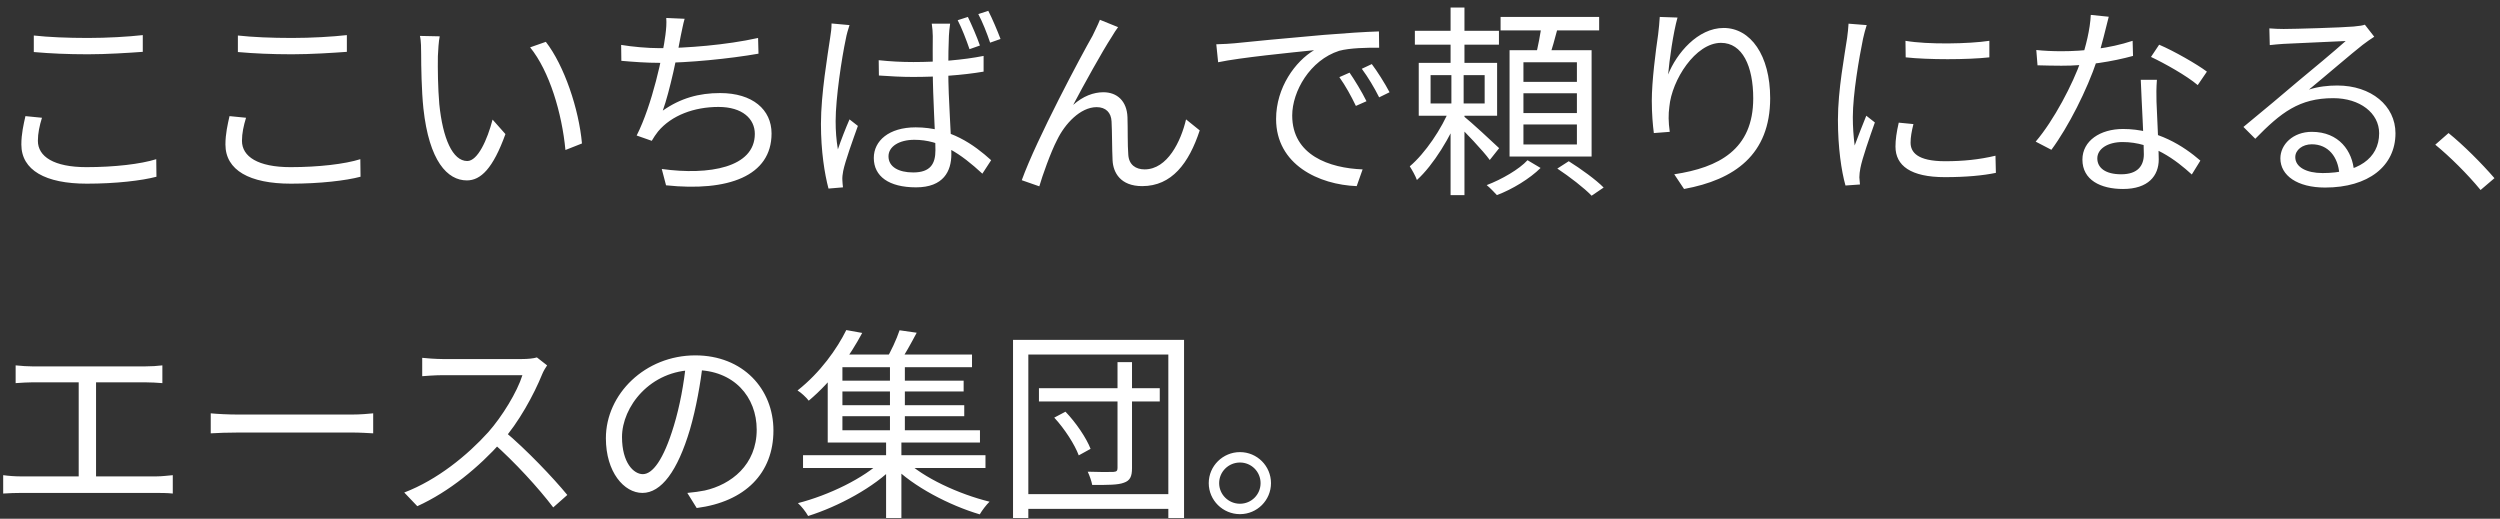 <svg width="294" height="61" viewBox="0 0 294 61" fill="none" xmlns="http://www.w3.org/2000/svg">
<rect x="0" y="0" width="294" height="61" fill="#333333" stroke="none"/>
<path d="M3.975 4.176C5.703 4.368 7.911 4.464 10.335 4.464C12.639 4.464 15.063 4.32 16.791 4.128V6.096C15.159 6.216 12.543 6.384 10.335 6.384C7.935 6.384 5.871 6.288 3.975 6.12V4.176ZM4.935 13.848C4.647 14.784 4.455 15.672 4.455 16.56C4.455 18.408 6.327 19.656 10.167 19.656C13.455 19.656 16.551 19.296 18.375 18.72L18.399 20.784C16.671 21.24 13.623 21.6 10.215 21.6C5.343 21.6 2.511 20.016 2.511 16.992C2.511 15.744 2.775 14.616 2.991 13.656L4.935 13.848ZM27.975 4.176C29.703 4.368 31.911 4.464 34.335 4.464C36.639 4.464 39.063 4.32 40.791 4.128V6.096C39.159 6.216 36.543 6.384 34.335 6.384C31.935 6.384 29.871 6.288 27.975 6.12V4.176ZM28.935 13.848C28.647 14.784 28.455 15.672 28.455 16.56C28.455 18.408 30.327 19.656 34.167 19.656C37.455 19.656 40.551 19.296 42.375 18.72L42.399 20.784C40.671 21.24 37.623 21.6 34.215 21.6C29.343 21.6 26.511 20.016 26.511 16.992C26.511 15.744 26.775 14.616 26.991 13.656L28.935 13.848ZM51.711 4.272C51.591 4.824 51.519 5.976 51.495 6.6C51.471 8.088 51.495 10.296 51.663 12.264C52.071 16.272 53.223 18.936 54.951 18.936C56.175 18.936 57.303 16.464 57.927 14.064L59.439 15.768C57.975 19.824 56.535 21.216 54.903 21.216C52.623 21.216 50.463 18.96 49.791 12.744C49.575 10.68 49.527 7.752 49.527 6.36C49.527 5.808 49.527 4.776 49.383 4.224L51.711 4.272ZM64.191 4.92C66.351 7.704 68.079 12.816 68.439 16.872L66.495 17.64C66.087 13.32 64.623 8.376 62.343 5.568L64.191 4.92ZM80.511 2.208C80.319 2.856 80.199 3.6 80.055 4.224C79.719 6.144 78.759 10.776 77.943 13.008C80.031 11.544 82.191 10.944 84.687 10.944C88.503 10.944 90.735 12.888 90.735 15.696C90.735 20.712 85.623 22.56 78.327 21.792L77.823 19.872C83.391 20.64 88.767 19.704 88.767 15.744C88.767 13.968 87.303 12.576 84.495 12.576C81.639 12.576 78.975 13.56 77.391 15.456C77.103 15.816 76.887 16.152 76.647 16.56L74.871 15.936C76.695 12.36 77.967 6.408 78.255 4.104C78.351 3.336 78.399 2.76 78.351 2.112L80.511 2.208ZM73.047 5.28C74.319 5.496 76.143 5.664 77.583 5.664C80.655 5.664 85.383 5.304 89.151 4.464L89.199 6.312C85.791 6.912 80.895 7.392 77.607 7.392C75.975 7.392 74.439 7.272 73.071 7.152L73.047 5.28ZM103.335 7.08C104.703 7.224 105.999 7.296 107.415 7.296C110.295 7.296 113.247 7.056 115.671 6.576V8.424C113.127 8.856 110.223 9.048 107.367 9.048C105.999 9.048 104.751 8.976 103.359 8.88L103.335 7.08ZM111.735 2.784C111.663 3.264 111.615 3.768 111.591 4.224C111.543 5.112 111.519 6.816 111.519 8.232C111.519 11.928 111.879 15.648 111.879 18.144C111.879 20.112 110.967 22.032 107.727 22.032C104.535 22.032 102.759 20.736 102.759 18.576C102.759 16.56 104.535 14.976 107.679 14.976C111.735 14.976 114.543 17.016 116.559 18.84L115.527 20.424C112.983 18.072 110.583 16.44 107.535 16.44C105.735 16.44 104.487 17.232 104.487 18.384C104.487 19.632 105.687 20.28 107.391 20.28C109.431 20.28 110.007 19.248 110.007 17.664C110.007 15.936 109.695 11.424 109.695 8.256C109.695 6.624 109.671 5.088 109.695 4.248C109.695 3.84 109.647 3.216 109.575 2.784H111.735ZM99.903 2.952C99.759 3.36 99.543 4.128 99.471 4.56C98.991 6.792 98.271 11.544 98.271 14.232C98.271 15.408 98.343 16.392 98.535 17.568C98.895 16.488 99.471 15.024 99.903 14.04L100.887 14.808C100.287 16.488 99.399 18.936 99.159 20.112C99.087 20.448 99.039 20.904 99.063 21.192C99.063 21.432 99.111 21.768 99.135 22.032L97.431 22.176C96.975 20.448 96.543 17.808 96.543 14.568C96.543 11.04 97.335 6.456 97.623 4.464C97.719 3.912 97.791 3.288 97.791 2.76L99.903 2.952ZM113.823 1.992C114.255 2.88 114.903 4.368 115.239 5.352L114.015 5.784C113.655 4.728 113.103 3.288 112.623 2.376L113.823 1.992ZM116.223 1.272C116.679 2.16 117.303 3.624 117.663 4.584L116.439 5.016C116.079 3.936 115.527 2.544 115.047 1.656L116.223 1.272ZM131.487 3.192C131.271 3.48 130.983 3.912 130.719 4.368C129.639 6.024 127.431 10.008 126.207 12.336C127.359 11.304 128.607 10.848 129.759 10.848C131.367 10.848 132.519 11.88 132.591 13.776C132.639 15.192 132.591 17.016 132.687 18.192C132.759 19.392 133.575 19.92 134.607 19.92C137.295 19.92 138.879 16.608 139.479 14.04L141.087 15.336C139.815 19.2 137.799 21.888 134.319 21.888C131.751 21.888 130.911 20.28 130.839 18.864C130.767 17.448 130.791 15.6 130.719 14.28C130.671 13.248 130.047 12.6 128.967 12.6C127.047 12.6 125.223 14.568 124.311 16.464C123.567 17.88 122.559 20.736 122.223 21.912L120.159 21.192C121.911 16.344 127.167 6.504 128.487 4.2C128.751 3.624 129.063 3.048 129.351 2.328L131.487 3.192ZM143.036 5.208C143.948 5.184 144.716 5.136 145.196 5.088C146.732 4.92 151.268 4.488 155.684 4.104C158.324 3.888 160.556 3.744 162.164 3.696L162.188 5.616C160.796 5.592 158.708 5.64 157.484 5.976C154.052 7.08 151.964 10.752 151.964 13.584C151.964 18.264 156.356 19.776 160.244 19.92L159.548 21.888C155.108 21.72 150.068 19.368 150.068 13.992C150.068 10.272 152.348 7.2 154.532 5.904C151.964 6.168 145.844 6.768 143.252 7.32L143.036 5.208ZM158.708 8.544C159.26 9.336 160.172 10.824 160.7 11.904L159.452 12.456C158.9 11.304 158.228 10.08 157.508 9.072L158.708 8.544ZM161.324 7.536C161.924 8.328 162.86 9.792 163.412 10.848L162.188 11.448C161.612 10.296 160.892 9.096 160.148 8.088L161.324 7.536ZM166.388 3.624H176.276V5.256H166.388V3.624ZM170.588 0.888H172.22V8.352H170.588V0.888ZM168.236 8.832V12.168H174.596V8.832H168.236ZM166.844 7.392H176.06V13.608H166.844V7.392ZM170.54 12.672L171.716 13.248C170.612 16.056 168.572 19.416 166.628 21.168C166.46 20.688 166.052 19.968 165.788 19.56C167.564 18.072 169.58 15.12 170.54 12.672ZM172.124 13.656C172.892 14.256 175.652 16.8 176.3 17.424L175.196 18.816C174.452 17.76 172.148 15.36 171.212 14.472L172.124 13.656ZM170.684 8.28H172.124V13.008H172.22V22.944H170.588V13.008H170.684V8.28ZM176.468 1.992H188.06V3.576H176.468V1.992ZM179.156 10.968V13.296H185.444V10.968H179.156ZM179.156 14.64V16.992H185.444V14.64H179.156ZM179.156 7.32V9.624H185.444V7.32H179.156ZM177.524 5.904H187.172V18.408H177.524V5.904ZM181.316 2.76L183.26 3.024C182.9 4.416 182.468 5.952 182.108 6.96L180.572 6.648C180.86 5.568 181.172 3.912 181.316 2.76ZM179.636 18.84L181.172 19.752C179.924 21 177.836 22.272 176.036 22.944C175.748 22.632 175.22 22.08 174.836 21.768C176.612 21.096 178.676 19.896 179.636 18.84ZM183.14 19.824L184.484 18.96C185.9 19.848 187.7 21.144 188.588 22.056L187.172 23.016C186.332 22.128 184.556 20.76 183.14 19.824ZM197.276 2.064C196.772 3.84 196.316 7.08 196.172 8.76C197.156 6.288 199.652 3.288 202.7 3.288C205.868 3.288 208.172 6.504 208.172 11.544C208.172 18.192 203.972 21.144 198.044 22.224L196.892 20.496C202.124 19.704 206.18 17.592 206.18 11.568C206.18 7.776 204.908 5.04 202.388 5.04C199.388 5.04 196.604 9.408 196.316 12.552C196.196 13.464 196.196 14.304 196.364 15.504L194.492 15.648C194.372 14.736 194.252 13.392 194.252 11.832C194.252 9.552 194.708 6.024 194.996 4.056C195.092 3.336 195.14 2.664 195.188 1.992L197.276 2.064ZM224.084 4.8C226.7 5.256 231.572 5.16 233.948 4.8V6.744C231.38 7.032 226.724 7.032 224.108 6.744L224.084 4.8ZM225.02 14.592C224.804 15.456 224.684 16.128 224.684 16.776C224.684 17.88 225.452 18.96 228.74 18.96C230.876 18.96 232.748 18.768 234.668 18.312L234.716 20.328C233.228 20.64 231.212 20.832 228.716 20.832C224.708 20.832 222.908 19.488 222.908 17.232C222.908 16.44 223.028 15.576 223.292 14.424L225.02 14.592ZM219.524 2.952C219.38 3.36 219.188 4.128 219.092 4.56C218.636 6.792 217.892 11.064 217.892 13.776C217.892 14.928 217.964 15.936 218.108 17.112C218.516 16.032 219.068 14.592 219.476 13.608L220.484 14.4C219.884 16.104 218.996 18.624 218.78 19.776C218.708 20.112 218.66 20.568 218.66 20.856C218.684 21.096 218.708 21.432 218.732 21.696L217.028 21.816C216.548 20.112 216.14 17.352 216.14 14.088C216.14 10.56 216.932 6.456 217.22 4.464C217.292 3.912 217.364 3.312 217.388 2.784L219.524 2.952ZM239.468 5.88C240.356 5.976 241.388 6.024 242.42 6.024C245.012 6.024 248.036 5.712 250.796 4.8L250.844 6.576C248.492 7.224 245.348 7.752 242.42 7.728C241.532 7.728 240.5 7.704 239.612 7.68L239.468 5.88ZM247.988 1.968C247.676 3.144 247.172 5.4 246.596 7.104C245.444 10.56 243.236 14.928 241.244 17.616L239.396 16.656C241.532 14.16 243.764 9.888 244.748 7.056C245.276 5.544 245.804 3.432 245.876 1.752L247.988 1.968ZM253.652 9.384C253.58 10.368 253.58 11.088 253.604 11.952C253.652 13.512 253.868 17.16 253.868 18.744C253.868 20.664 252.644 22.224 249.668 22.224C247.028 22.224 244.892 21.168 244.892 18.768C244.892 16.56 246.98 15.168 249.668 15.168C253.7 15.168 256.796 17.184 258.764 18.888L257.756 20.52C255.908 18.84 253.148 16.704 249.62 16.704C247.844 16.704 246.644 17.52 246.644 18.624C246.644 19.728 247.58 20.496 249.452 20.496C251.444 20.496 252.116 19.44 252.116 18.144C252.116 16.32 251.852 12.024 251.756 9.384H253.652ZM258.452 10.008C257.156 8.904 254.54 7.44 252.956 6.696L253.916 5.256C255.668 6 258.38 7.56 259.532 8.424L258.452 10.008ZM266.876 3.336C267.404 3.384 268.076 3.408 268.556 3.408C269.828 3.408 275.516 3.24 276.788 3.12C277.508 3.048 277.844 3 278.108 2.904L279.212 4.32C278.78 4.608 278.3 4.92 277.844 5.28C276.668 6.192 273.404 9 271.532 10.536C272.636 10.176 273.788 10.056 274.868 10.056C278.852 10.056 281.708 12.432 281.708 15.672C281.708 19.536 278.516 22.056 273.428 22.056C270.164 22.056 268.172 20.64 268.172 18.624C268.172 16.992 269.66 15.504 271.868 15.504C275.06 15.504 276.668 17.76 276.836 20.184L275.108 20.472C274.964 18.432 273.788 16.968 271.868 16.968C270.764 16.968 269.924 17.64 269.924 18.48C269.924 19.656 271.244 20.352 273.14 20.352C277.22 20.352 279.788 18.672 279.788 15.672C279.788 13.296 277.532 11.544 274.388 11.544C270.404 11.544 268.244 13.224 265.22 16.32L263.828 14.928C265.82 13.296 268.916 10.704 270.284 9.528C271.628 8.424 274.652 5.904 275.852 4.824C274.58 4.896 269.78 5.088 268.532 5.16C267.98 5.208 267.452 5.232 266.924 5.304L266.876 3.336ZM291.716 22.344C290.156 20.448 288.092 18.408 286.388 17.016L287.948 15.648C289.676 17.04 291.836 19.2 293.348 20.952L291.716 22.344ZM1.839 42.968C2.463 43.04 3.351 43.088 3.855 43.088H17.031C17.775 43.088 18.519 43.04 19.095 42.968V45.056C18.495 45.008 17.727 44.96 17.031 44.96H3.855C3.375 44.96 2.439 45.008 1.839 45.056V42.968ZM9.255 57.056V44.168H11.295V57.056H9.255ZM0.375 55.88C1.071 55.976 1.815 56.024 2.487 56.024H18.351C19.071 56.024 19.719 55.928 20.319 55.88V58.04C19.695 57.968 18.807 57.968 18.351 57.968H2.487C1.839 57.968 1.095 57.992 0.375 58.04V55.88ZM24.783 48.608C25.527 48.68 26.775 48.752 28.143 48.752C29.895 48.752 39.519 48.752 41.295 48.752C42.495 48.752 43.335 48.656 43.887 48.608V50.96C43.383 50.936 42.375 50.864 41.319 50.864C39.495 50.864 29.919 50.864 28.143 50.864C26.823 50.864 25.551 50.912 24.783 50.96V48.608ZM64.34 42.968C64.196 43.16 63.884 43.688 63.764 44C62.804 46.376 60.98 49.736 58.988 51.944C56.3 54.944 52.868 57.8 49.076 59.528L47.54 57.92C51.428 56.432 54.956 53.552 57.428 50.816C59.06 48.968 60.812 46.112 61.436 44.12C60.572 44.12 52.892 44.12 52.076 44.12C51.212 44.12 49.916 44.216 49.652 44.24V42.08C49.964 42.128 51.332 42.224 52.076 42.224C53.012 42.224 60.428 42.224 61.34 42.224C62.108 42.224 62.756 42.152 63.14 42.032L64.34 42.968ZM59.3 50.696C61.892 52.856 65.084 56.216 66.716 58.208L65.06 59.672C63.332 57.392 60.524 54.32 57.932 52.04L59.3 50.696ZM82.676 42.632C82.364 45.128 81.884 47.936 81.14 50.504C79.676 55.424 77.756 57.968 75.548 57.968C73.388 57.968 71.252 55.52 71.252 51.536C71.252 46.328 75.884 41.792 81.764 41.792C87.38 41.792 90.956 45.752 90.956 50.624C90.956 55.64 87.644 59 81.932 59.744L80.828 57.968C81.596 57.896 82.316 57.8 82.892 57.68C85.964 56.984 88.988 54.68 88.988 50.528C88.988 46.688 86.324 43.52 81.716 43.52C76.436 43.52 73.148 47.864 73.148 51.392C73.148 54.416 74.516 55.76 75.596 55.76C76.724 55.76 78.02 54.128 79.244 50.072C79.94 47.792 80.444 45.08 80.684 42.584L82.676 42.632ZM94.436 53.528H115.892V55.04H94.436V53.528ZM98.468 44.768H113.324V46.04H98.468V44.768ZM98.468 47.648H113.396V48.944H98.468V47.648ZM98.18 41.696H114.308V43.184H98.18V41.696ZM104.66 42.536H106.412V51.152H104.66V42.536ZM104.204 51.608H106.004V60.92H104.204V51.608ZM103.82 54.08L105.212 54.8C102.836 57.296 98.564 59.576 95.036 60.68C94.772 60.2 94.244 59.528 93.836 59.168C97.412 58.256 101.636 56.24 103.82 54.08ZM106.412 54.08C108.572 56.192 112.772 58.112 116.372 59C115.988 59.36 115.484 60.032 115.22 60.488C111.644 59.432 107.396 57.224 105.02 54.8L106.412 54.08ZM105.788 38.84L107.804 39.128C107.132 40.4 106.388 41.744 105.764 42.656L104.18 42.32C104.756 41.36 105.452 39.872 105.788 38.84ZM99.524 38.816L101.396 39.152C99.98 41.792 97.964 44.72 95.108 47.12C94.796 46.712 94.196 46.16 93.788 45.92C96.476 43.808 98.444 41 99.524 38.816ZM97.34 42.68H99.068V50.6H115.244V52.04H97.34V42.68ZM122.18 45.656H136.388V47.216H122.18V45.656ZM131.42 42.584H133.124V55.064C133.124 56.048 132.884 56.528 132.164 56.768C131.492 57.032 130.316 57.032 128.444 57.032C128.372 56.6 128.132 55.928 127.916 55.472C129.284 55.52 130.556 55.52 130.94 55.496C131.3 55.472 131.42 55.376 131.42 55.04V42.584ZM123.98 49.112L125.3 48.416C126.548 49.712 127.772 51.536 128.252 52.784L126.86 53.552C126.404 52.304 125.204 50.432 123.98 49.112ZM119.132 39.968H139.244V60.92H137.396V41.696H120.932V60.92H119.132V39.968ZM120.188 58.112H138.14V59.84H120.188V58.112ZM145.82 53.168C147.836 53.168 149.468 54.8 149.468 56.816C149.468 58.832 147.836 60.464 145.82 60.464C143.804 60.464 142.148 58.832 142.148 56.816C142.148 54.8 143.804 53.168 145.82 53.168ZM145.82 59.24C147.164 59.24 148.244 58.16 148.244 56.816C148.244 55.472 147.164 54.392 145.82 54.392C144.476 54.392 143.372 55.472 143.372 56.816C143.372 58.16 144.476 59.24 145.82 59.24Z" fill="white"/>
</svg>
